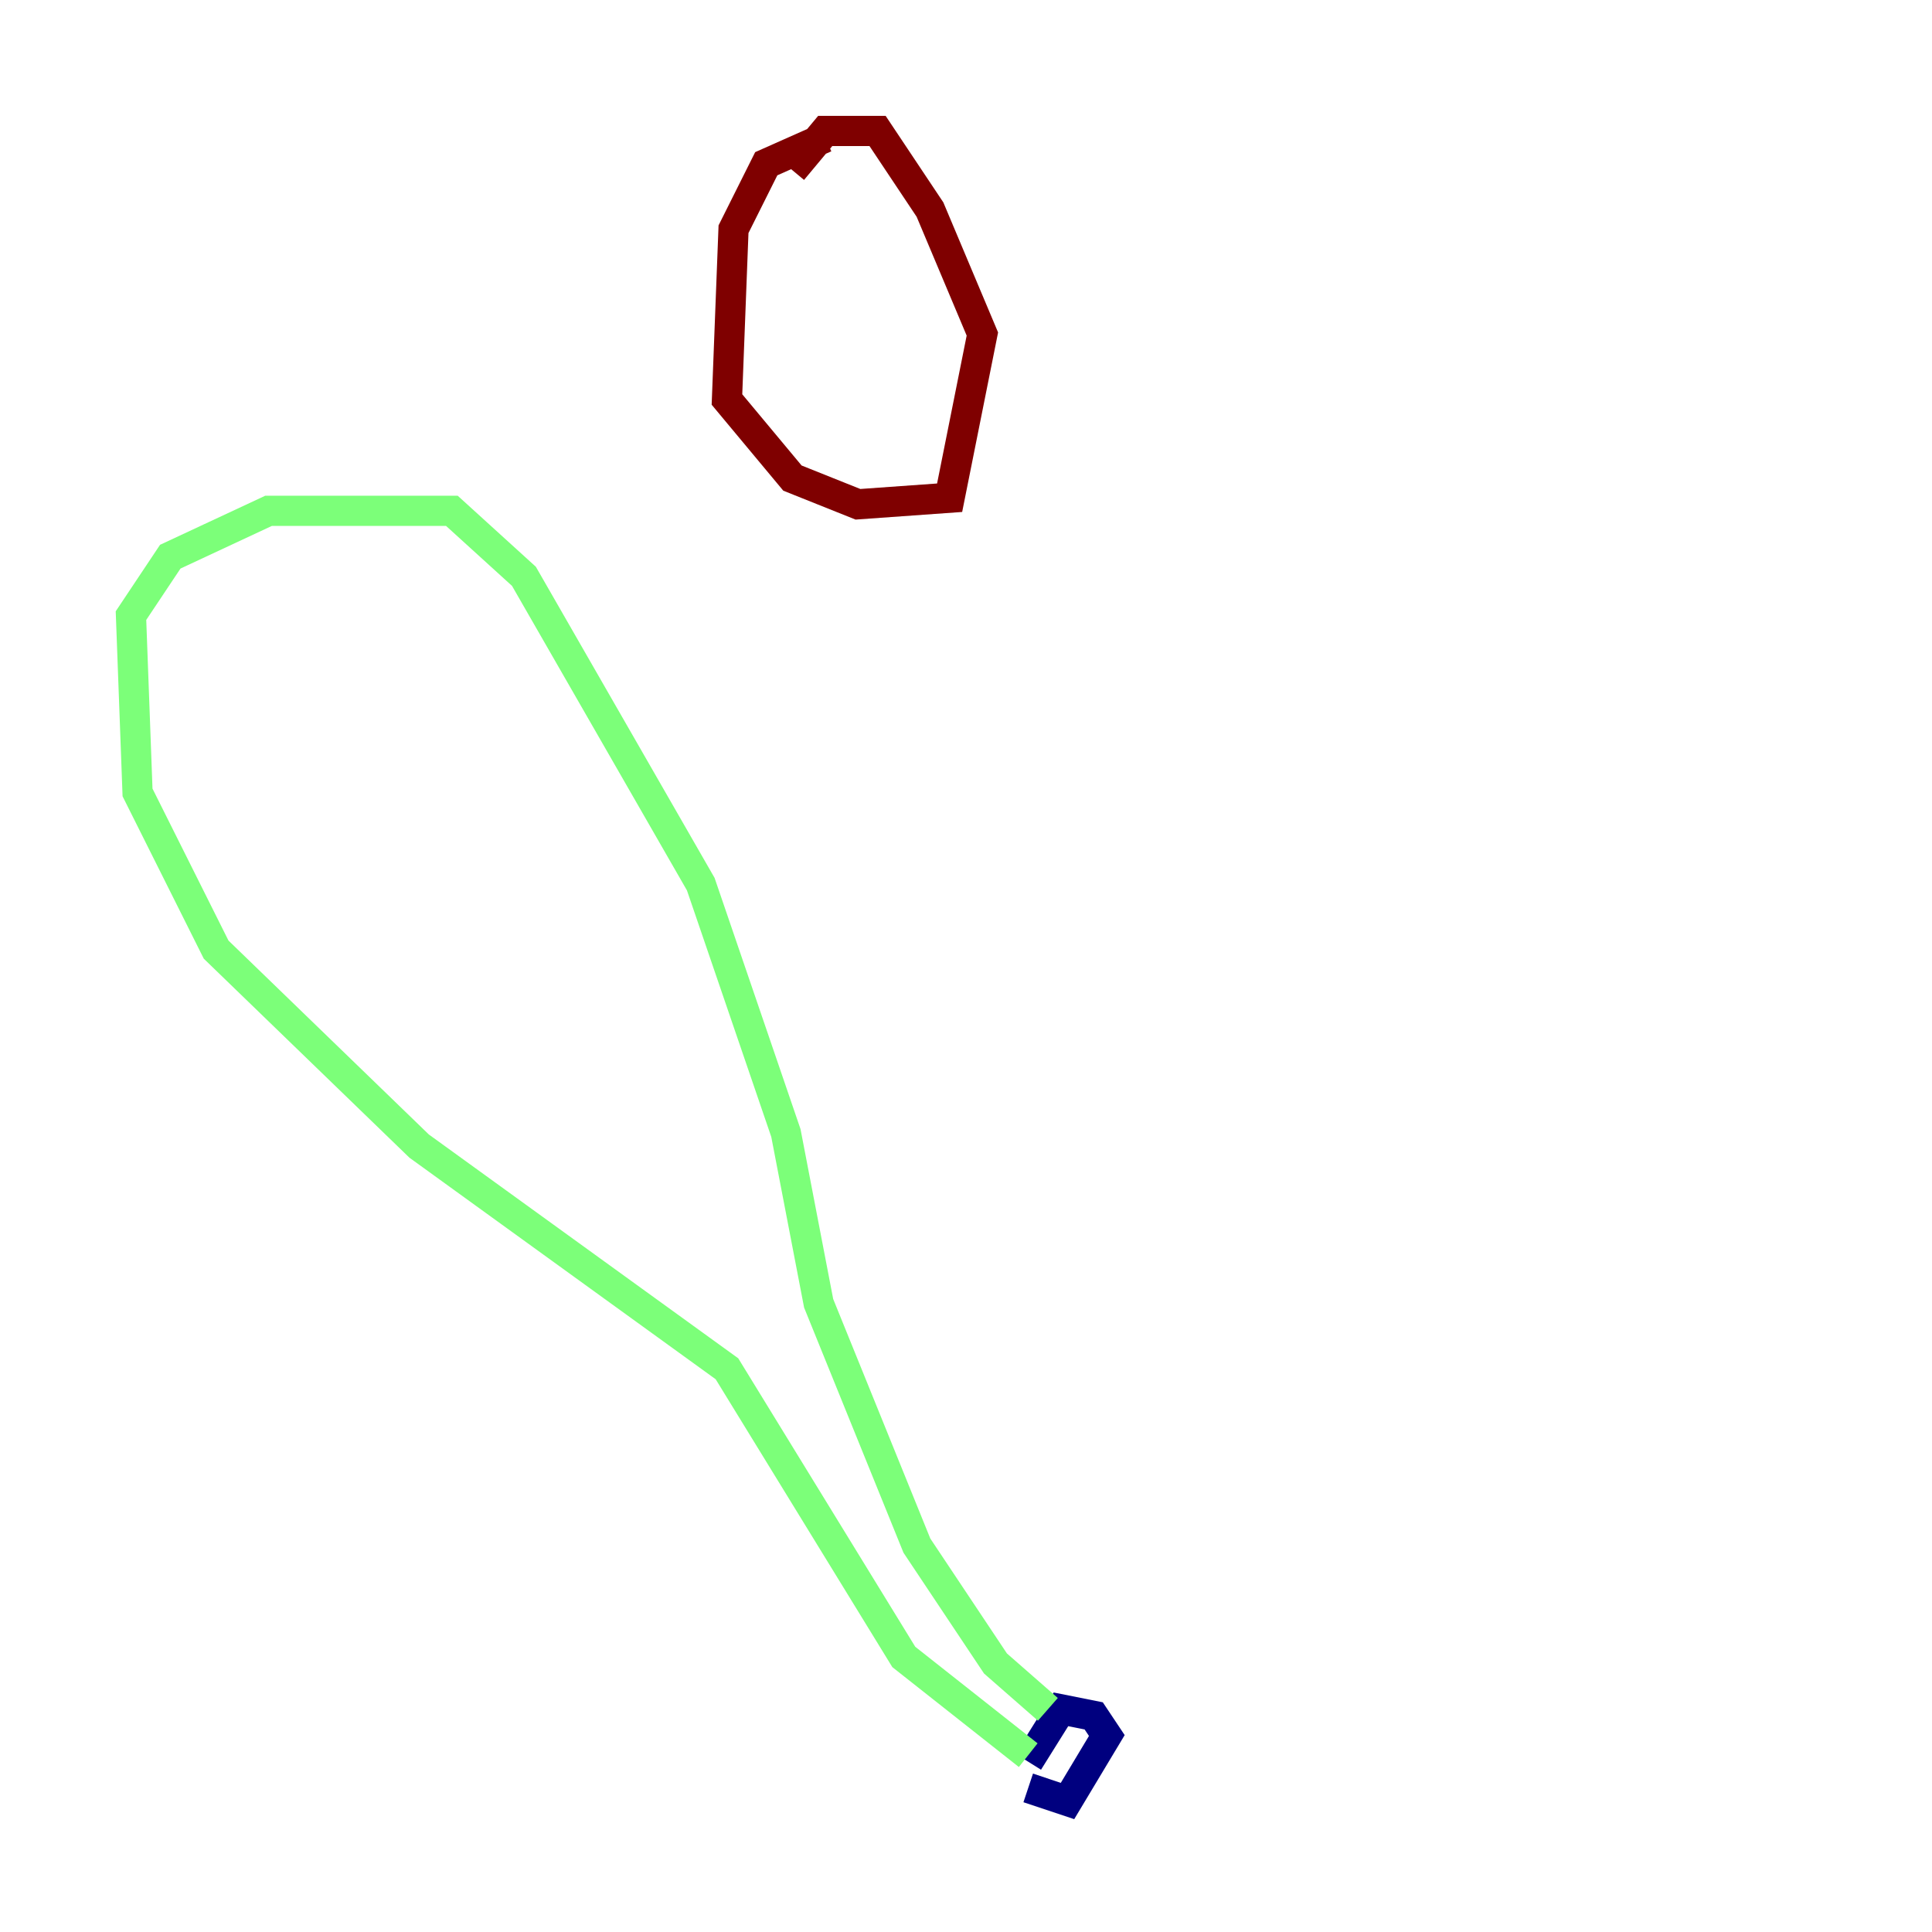 <?xml version="1.0" encoding="utf-8" ?>
<svg baseProfile="tiny" height="128" version="1.2" viewBox="0,0,128,128" width="128" xmlns="http://www.w3.org/2000/svg" xmlns:ev="http://www.w3.org/2001/xml-events" xmlns:xlink="http://www.w3.org/1999/xlink"><defs /><polyline fill="none" points="68.122,118.454 70.725,119.322 73.329,114.983 72.461,113.681 70.291,113.248 68.122,116.719" stroke="#00007f" stroke-width="2" /><polyline fill="none" points="68.122,116.285 59.878,109.776 48.163,90.685 27.77,75.932 14.319,62.915 9.112,52.502 8.678,40.786 11.281,36.881 17.79,33.844 29.939,33.844 34.712,38.183 46.427,58.576 52.068,75.064 54.237,86.346 60.746,102.4 65.953,110.21 69.424,113.248" stroke="#7cff79" stroke-width="2" /><polyline fill="none" points="54.671,9.112 50.766,10.848 48.597,15.186 48.163,26.468 52.502,31.675 56.841,33.41 62.915,32.976 65.085,22.129 61.614,13.885 58.142,8.678 54.671,8.678 52.502,11.281" stroke="#7f0000" stroke-width="2" /></svg>